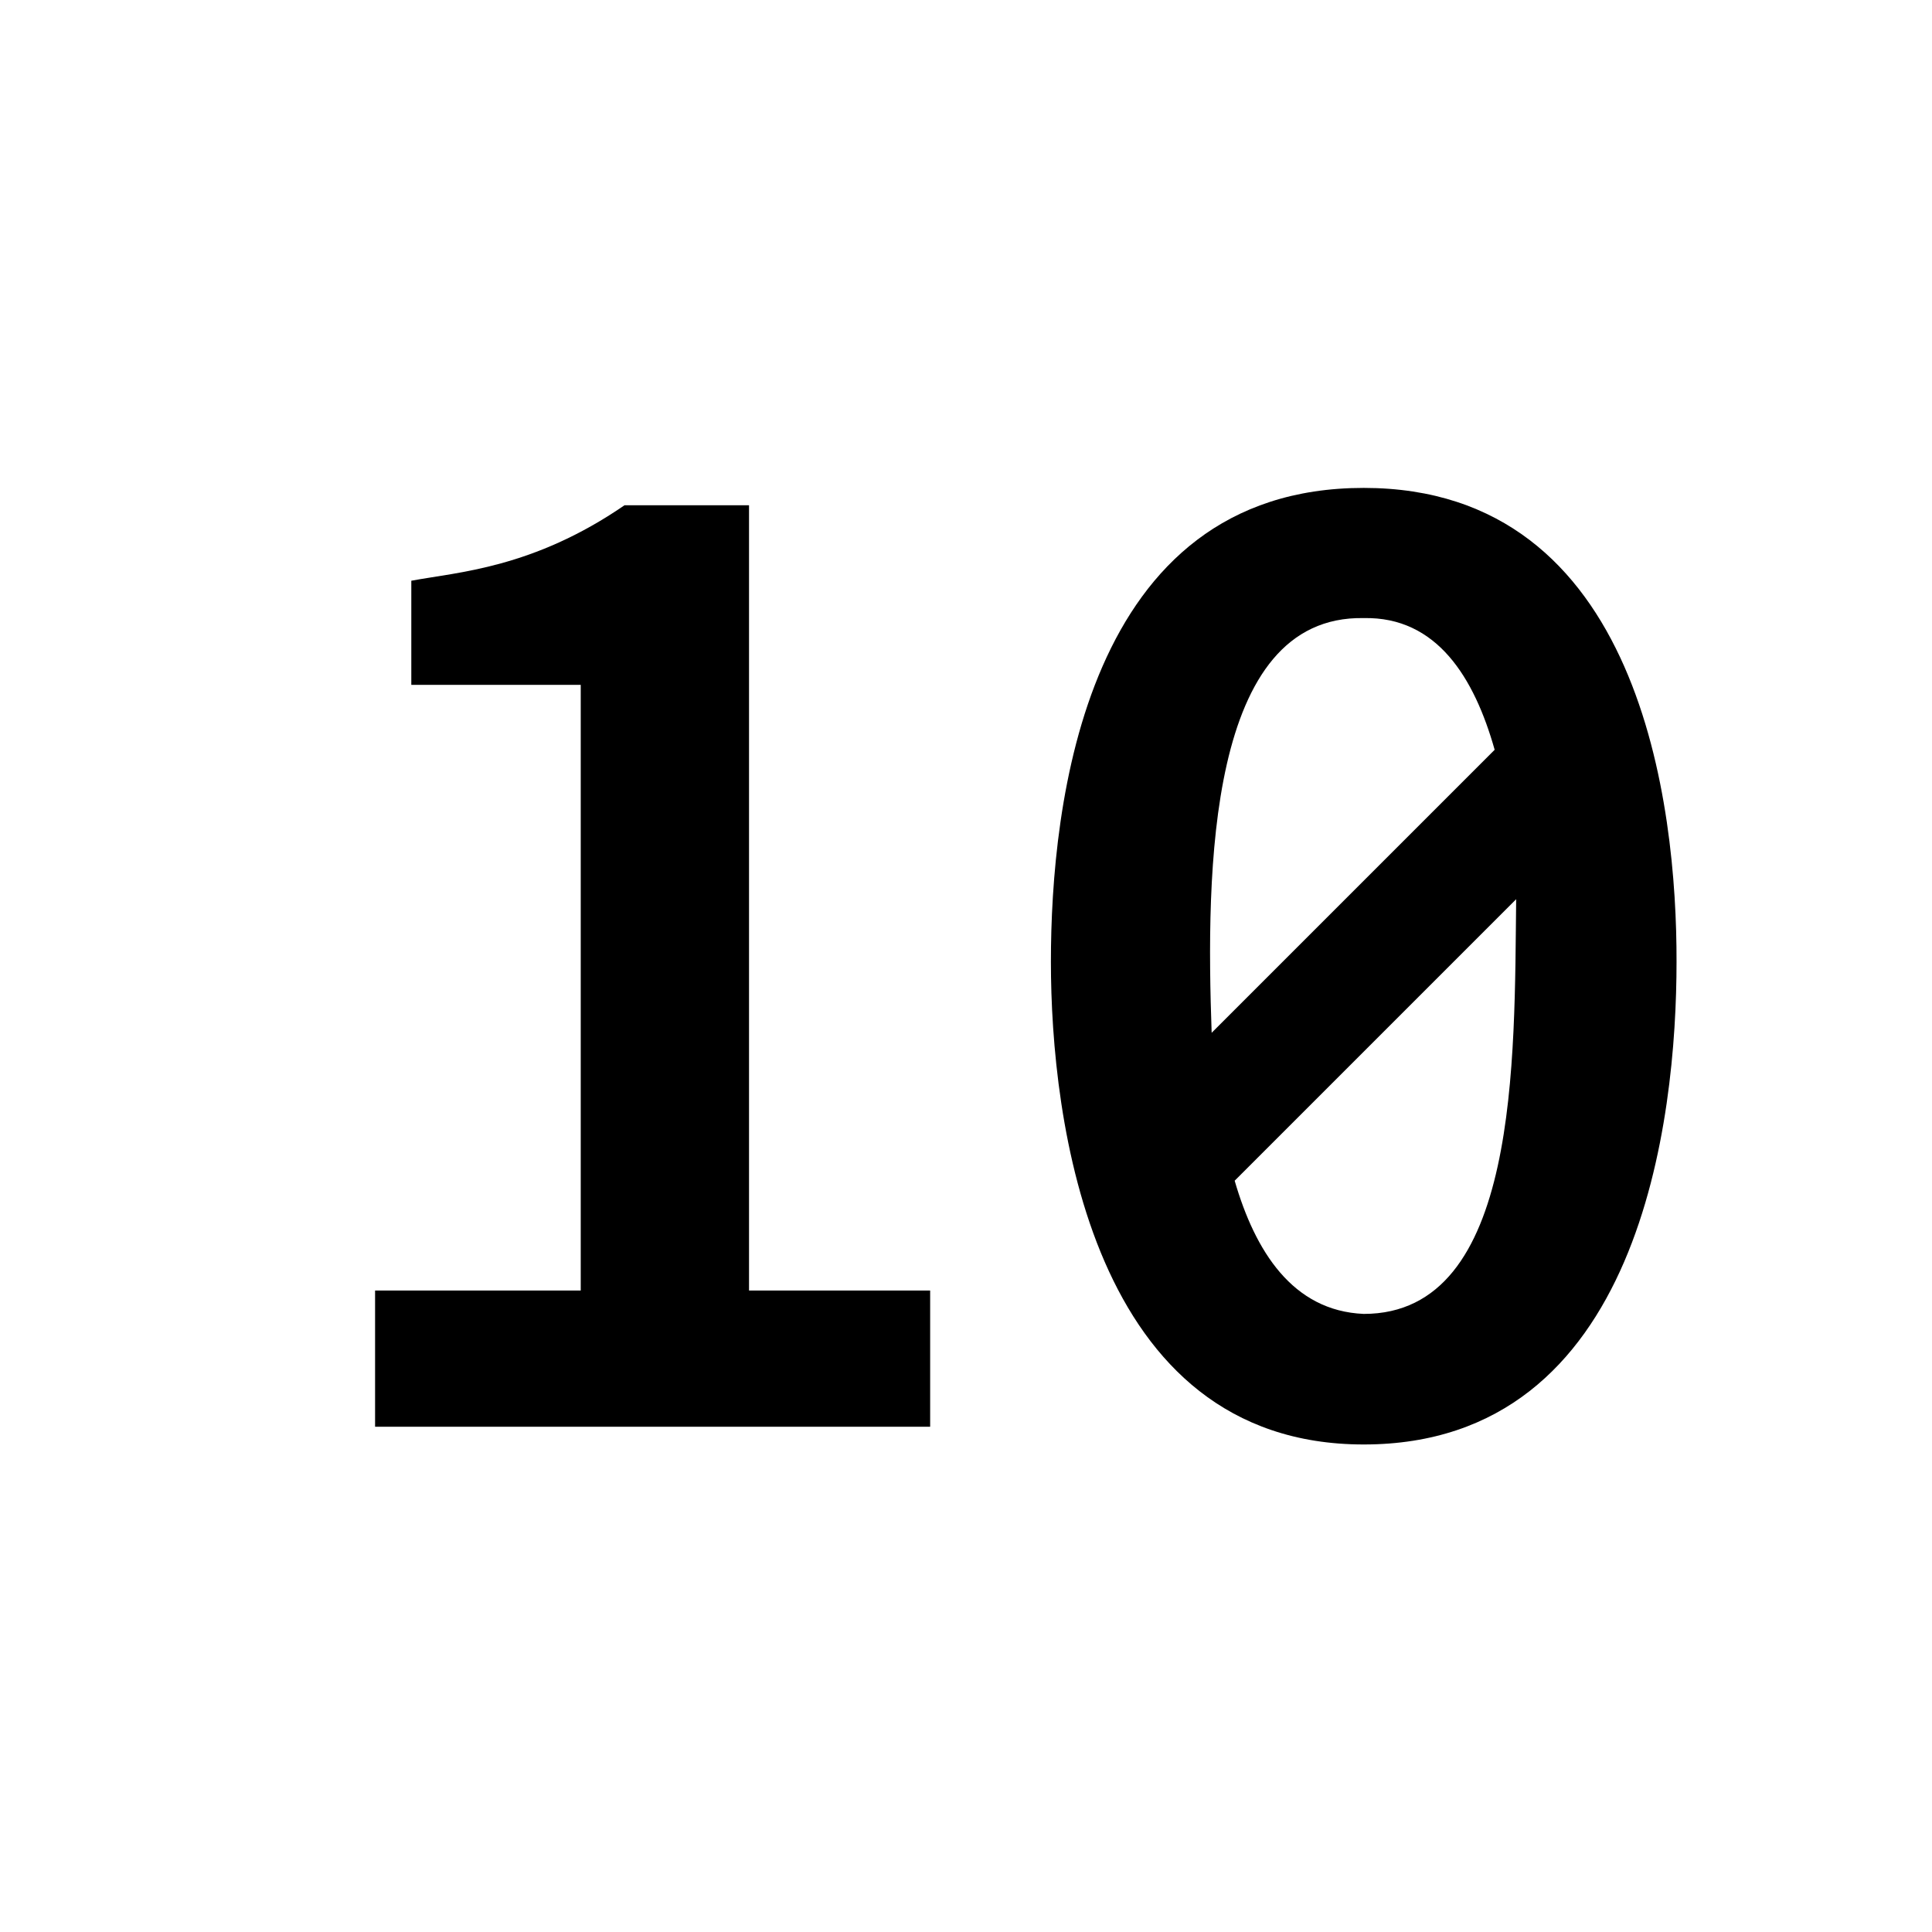 <!--
* Clay 3.12.0
*
* SPDX-FileCopyrightText: © 2020 Liferay, Inc.
*
* SPDX-License-Identifier: BSD-3-Clause
-->
<svg xmlns="http://www.w3.org/2000/svg" viewBox="0 0 512 512">
	<path class="lexicon-icon-outline integer-ones" d="M361.4,129.3c-74,0-82.9,84.1-82.9,125.6s10.4,127.9,82.9,127.9c73.5,0,82.9-86.4,82.9-127.9C444.4,213.6,434.9,129.3,361.4,129.3z M361.4,163.8c19.4-0.4,29.3,15.8,34.7,34.9l-75,75C319.6,231.2,319.9,163,361.4,163.8z M361.4,348.2c-18.9-0.8-28.8-16.7-34.2-35.3l74.6-74.6C401.3,280.5,402.7,348.2,361.4,348.2z"></path>
	<path class="lexicon-icon-outline integer-tens" d="M99.4,342h54.5V181.5H109v-27.6c12.3-2.3,32.2-3.3,56.5-20h33V342h48v36.1H99.4V342z"></path>
</svg>